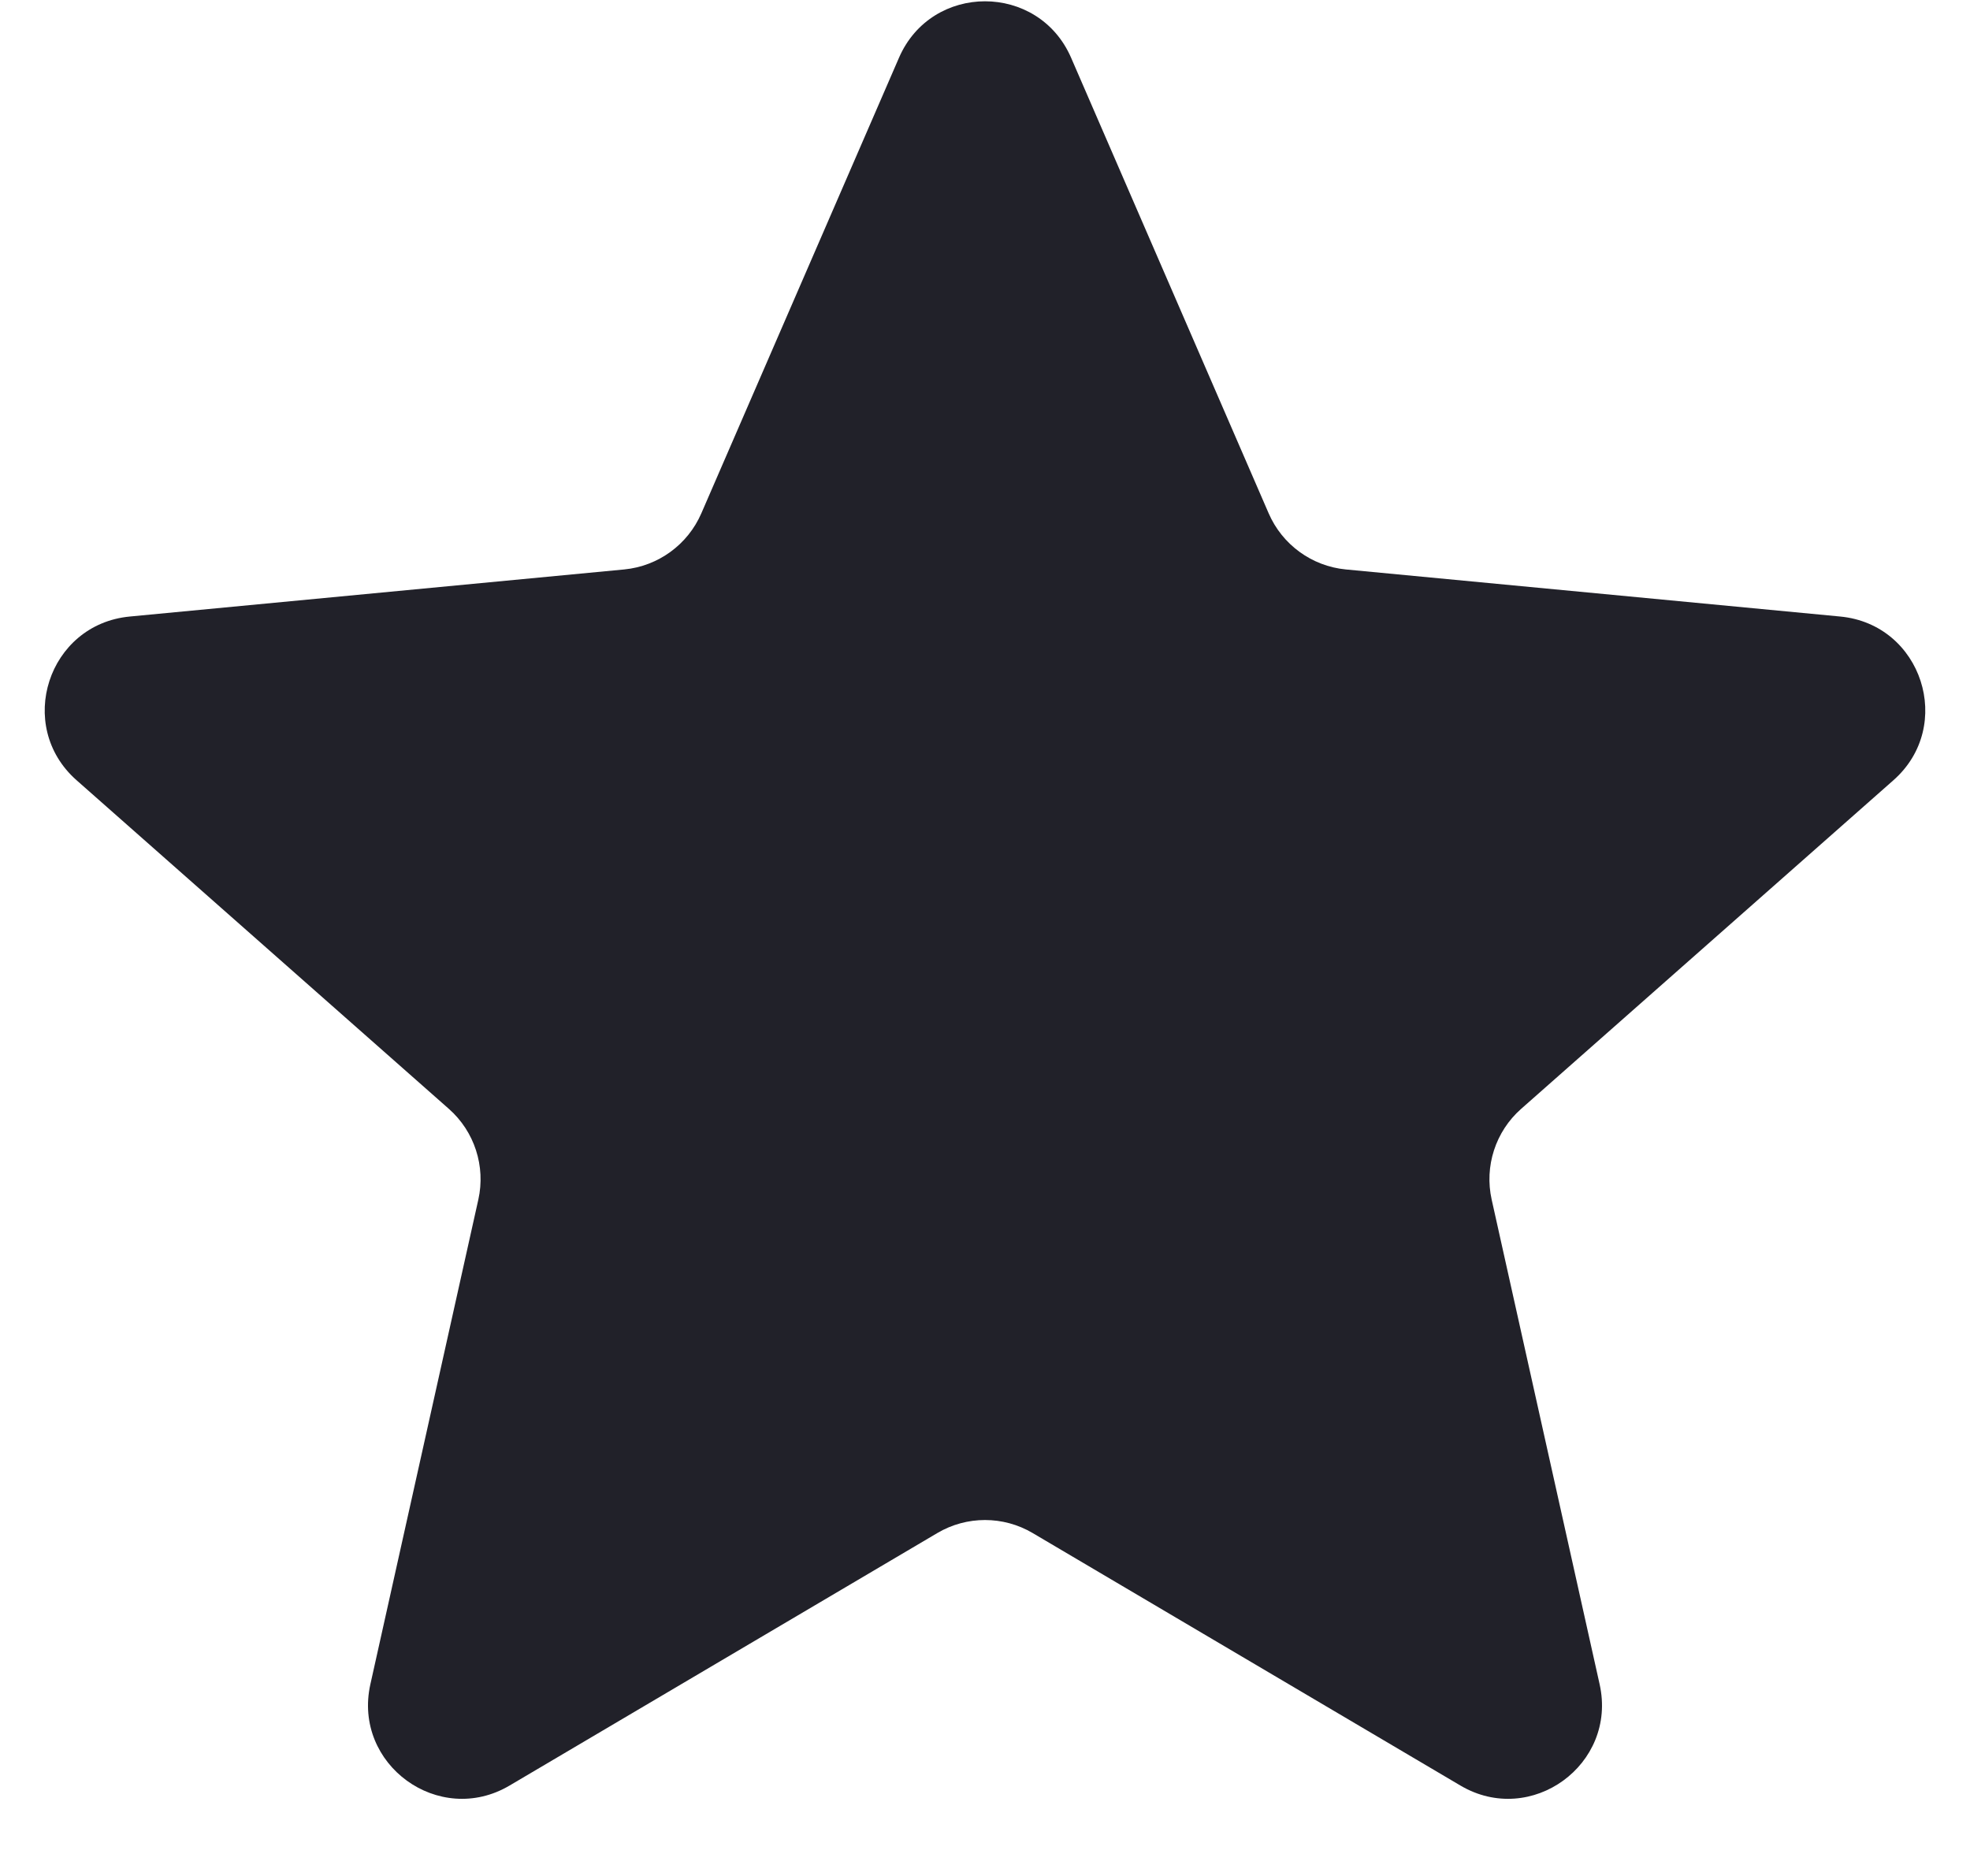 <svg width="21" height="20" viewBox="0 0 21 20" fill="none" xmlns="http://www.w3.org/2000/svg">
<path d="M9.583 0.616C9.931 -0.187 11.069 -0.187 11.418 0.616L13.524 5.473C13.669 5.807 13.984 6.036 14.346 6.071L19.617 6.573C20.488 6.656 20.84 7.739 20.184 8.318L16.215 11.822C15.942 12.063 15.822 12.434 15.901 12.789L17.052 17.957C17.242 18.811 16.321 19.481 15.568 19.036L11.008 16.344C10.695 16.159 10.305 16.159 9.992 16.344L5.432 19.036C4.679 19.481 3.758 18.811 3.948 17.957L5.099 12.789C5.178 12.434 5.058 12.063 4.785 11.822L0.816 8.318C0.16 7.739 0.512 6.656 1.383 6.573L6.654 6.071C7.016 6.036 7.331 5.807 7.476 5.473L9.583 0.616Z" fill="#212129"/>
</svg>
